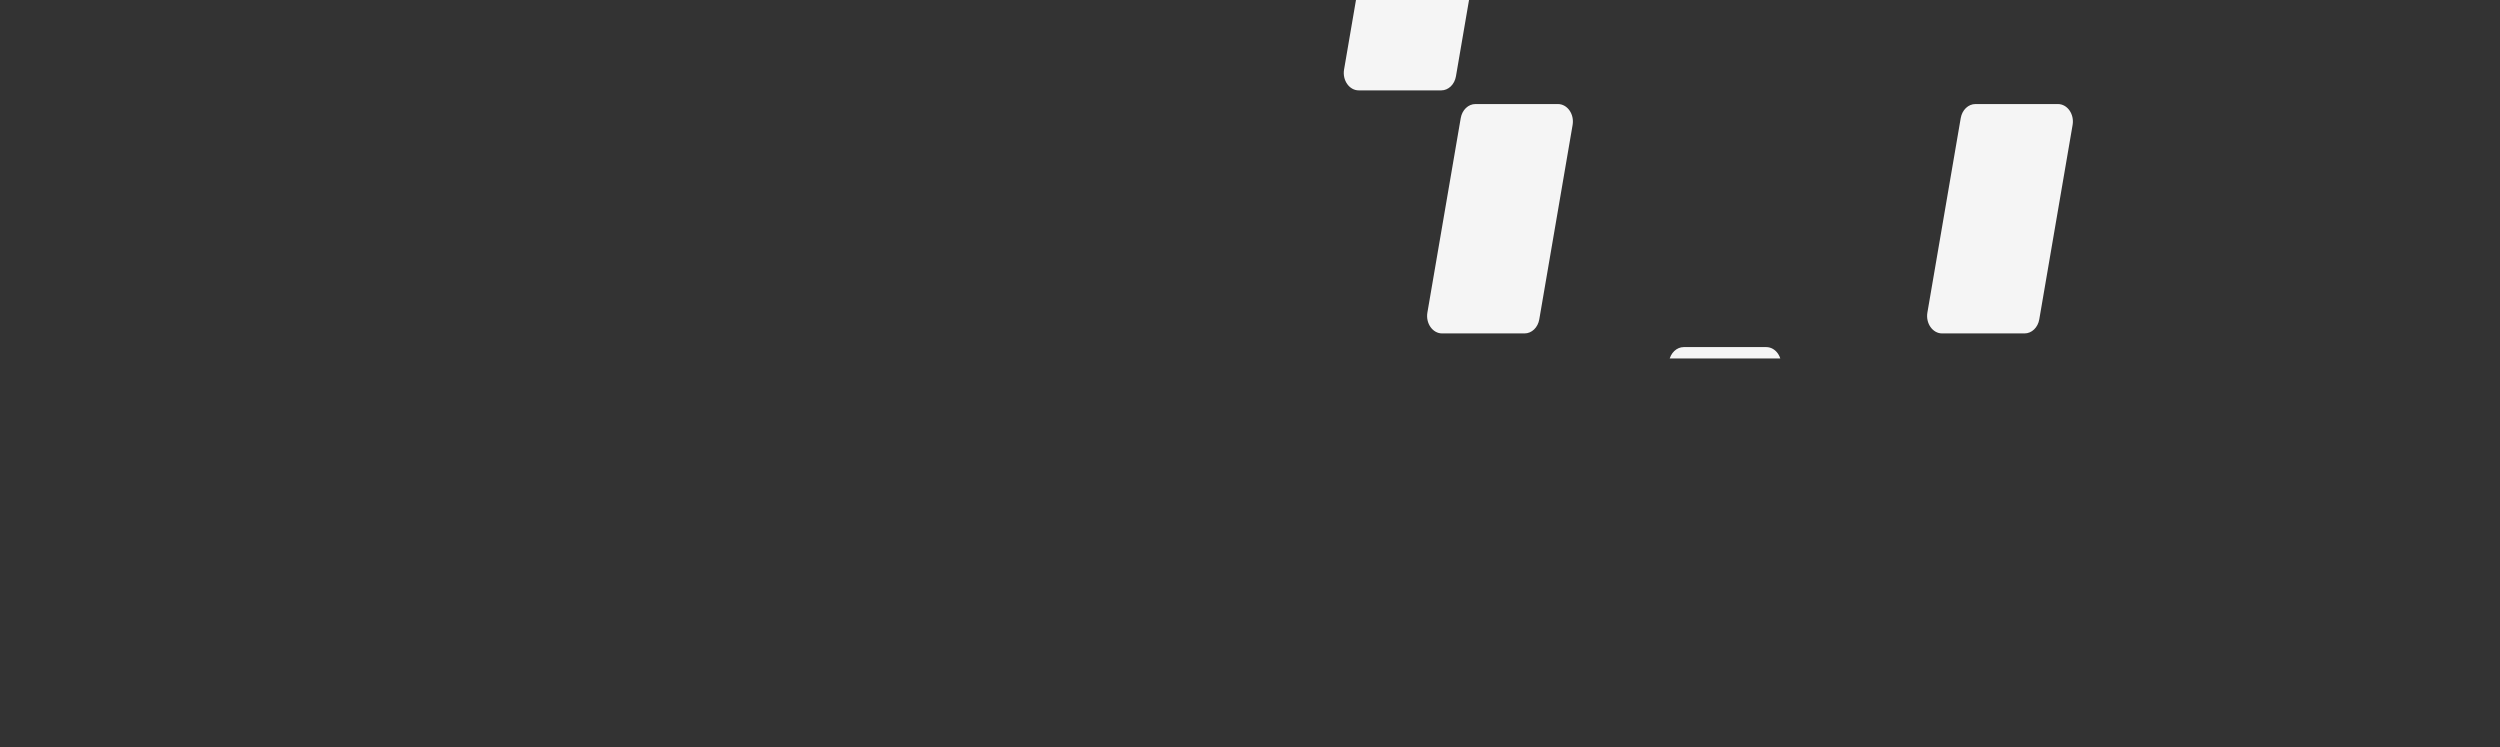 <svg width="1512" height="452" viewBox="0 0 1512 452" fill="none" xmlns="http://www.w3.org/2000/svg">
<rect x="0" y="0" width="1512" height="452" fill="#333333" stroke="none"/>
<mask id="mask0_4_197" style="mask-type:alpha" maskUnits="userSpaceOnUse" x="0" y="0" width="1512" height="452">
<rect width="1512" height="452" fill="url(#paint0_linear_4_197)"/>
</mask>
<g mask="url(#mask0_4_197)">
</g>
<g clip-path="url(#clip0_4_197)">
<g clip-path="url(#clip1_4_197)">
<path d="M841.931 -84.061C839.838 -84.061 837.809 -83.215 836.189 -81.666C834.57 -80.118 833.461 -77.963 833.051 -75.568L812.891 42.026C811.771 48.563 816.056 54.663 821.772 54.663H871.673C873.766 54.663 875.795 53.816 877.415 52.268C879.034 50.719 880.143 48.564 880.553 46.169L900.713 -71.424C901.834 -77.962 897.548 -84.061 891.833 -84.061H841.931Z" fill="#F5F5F5"/>
<path d="M892.331 62.931C890.237 62.931 888.208 63.777 886.589 65.326C884.97 66.874 883.861 69.029 883.451 71.424L863.291 189.018C862.171 195.555 866.456 201.654 872.172 201.654H922.073C924.166 201.655 926.195 200.808 927.814 199.26C929.434 197.711 930.543 195.556 930.953 193.161L951.113 75.568C952.234 69.03 947.948 62.931 942.233 62.931H892.331Z" fill="#F5F5F5"/>
<path d="M1018.33 209.923C1016.24 209.923 1014.21 210.769 1012.59 212.317C1010.97 213.866 1009.86 216.021 1009.45 218.416L989.291 336.009C988.171 342.547 992.456 348.646 998.172 348.646H1048.07C1050.17 348.646 1052.2 347.8 1053.81 346.251C1055.43 344.703 1056.54 342.548 1056.95 340.153L1077.11 222.559C1078.23 216.022 1073.95 209.923 1068.23 209.923H1018.33Z" fill="#F5F5F5"/>
<path d="M1194.73 62.931C1192.64 62.931 1190.61 63.777 1188.99 65.326C1187.37 66.874 1186.26 69.029 1185.85 71.424L1165.69 189.018C1164.57 195.555 1168.86 201.654 1174.57 201.654H1224.47C1226.57 201.655 1228.6 200.808 1230.21 199.26C1231.83 197.711 1232.94 195.556 1233.35 193.161L1253.51 75.568C1254.63 69.03 1250.35 62.931 1244.63 62.931H1194.73Z" fill="#F5F5F5"/>
</g>
</g>
<defs>
<linearGradient id="paint0_linear_4_197" x1="849.166" y1="-198.149" x2="601.092" y2="631.692" gradientUnits="userSpaceOnUse">
<stop offset="0.5" stop-color="white"/>
<stop offset="0.6" stop-opacity="0"/>
</linearGradient>
<clipPath id="clip0_4_197">
<rect width="1512" height="452" fill="white"/>
</clipPath>
<clipPath id="clip1_4_197">
<rect width="1512" height="452" fill="white" transform="translate(756 -235.187)"/>
</clipPath>
</defs>
</svg>
